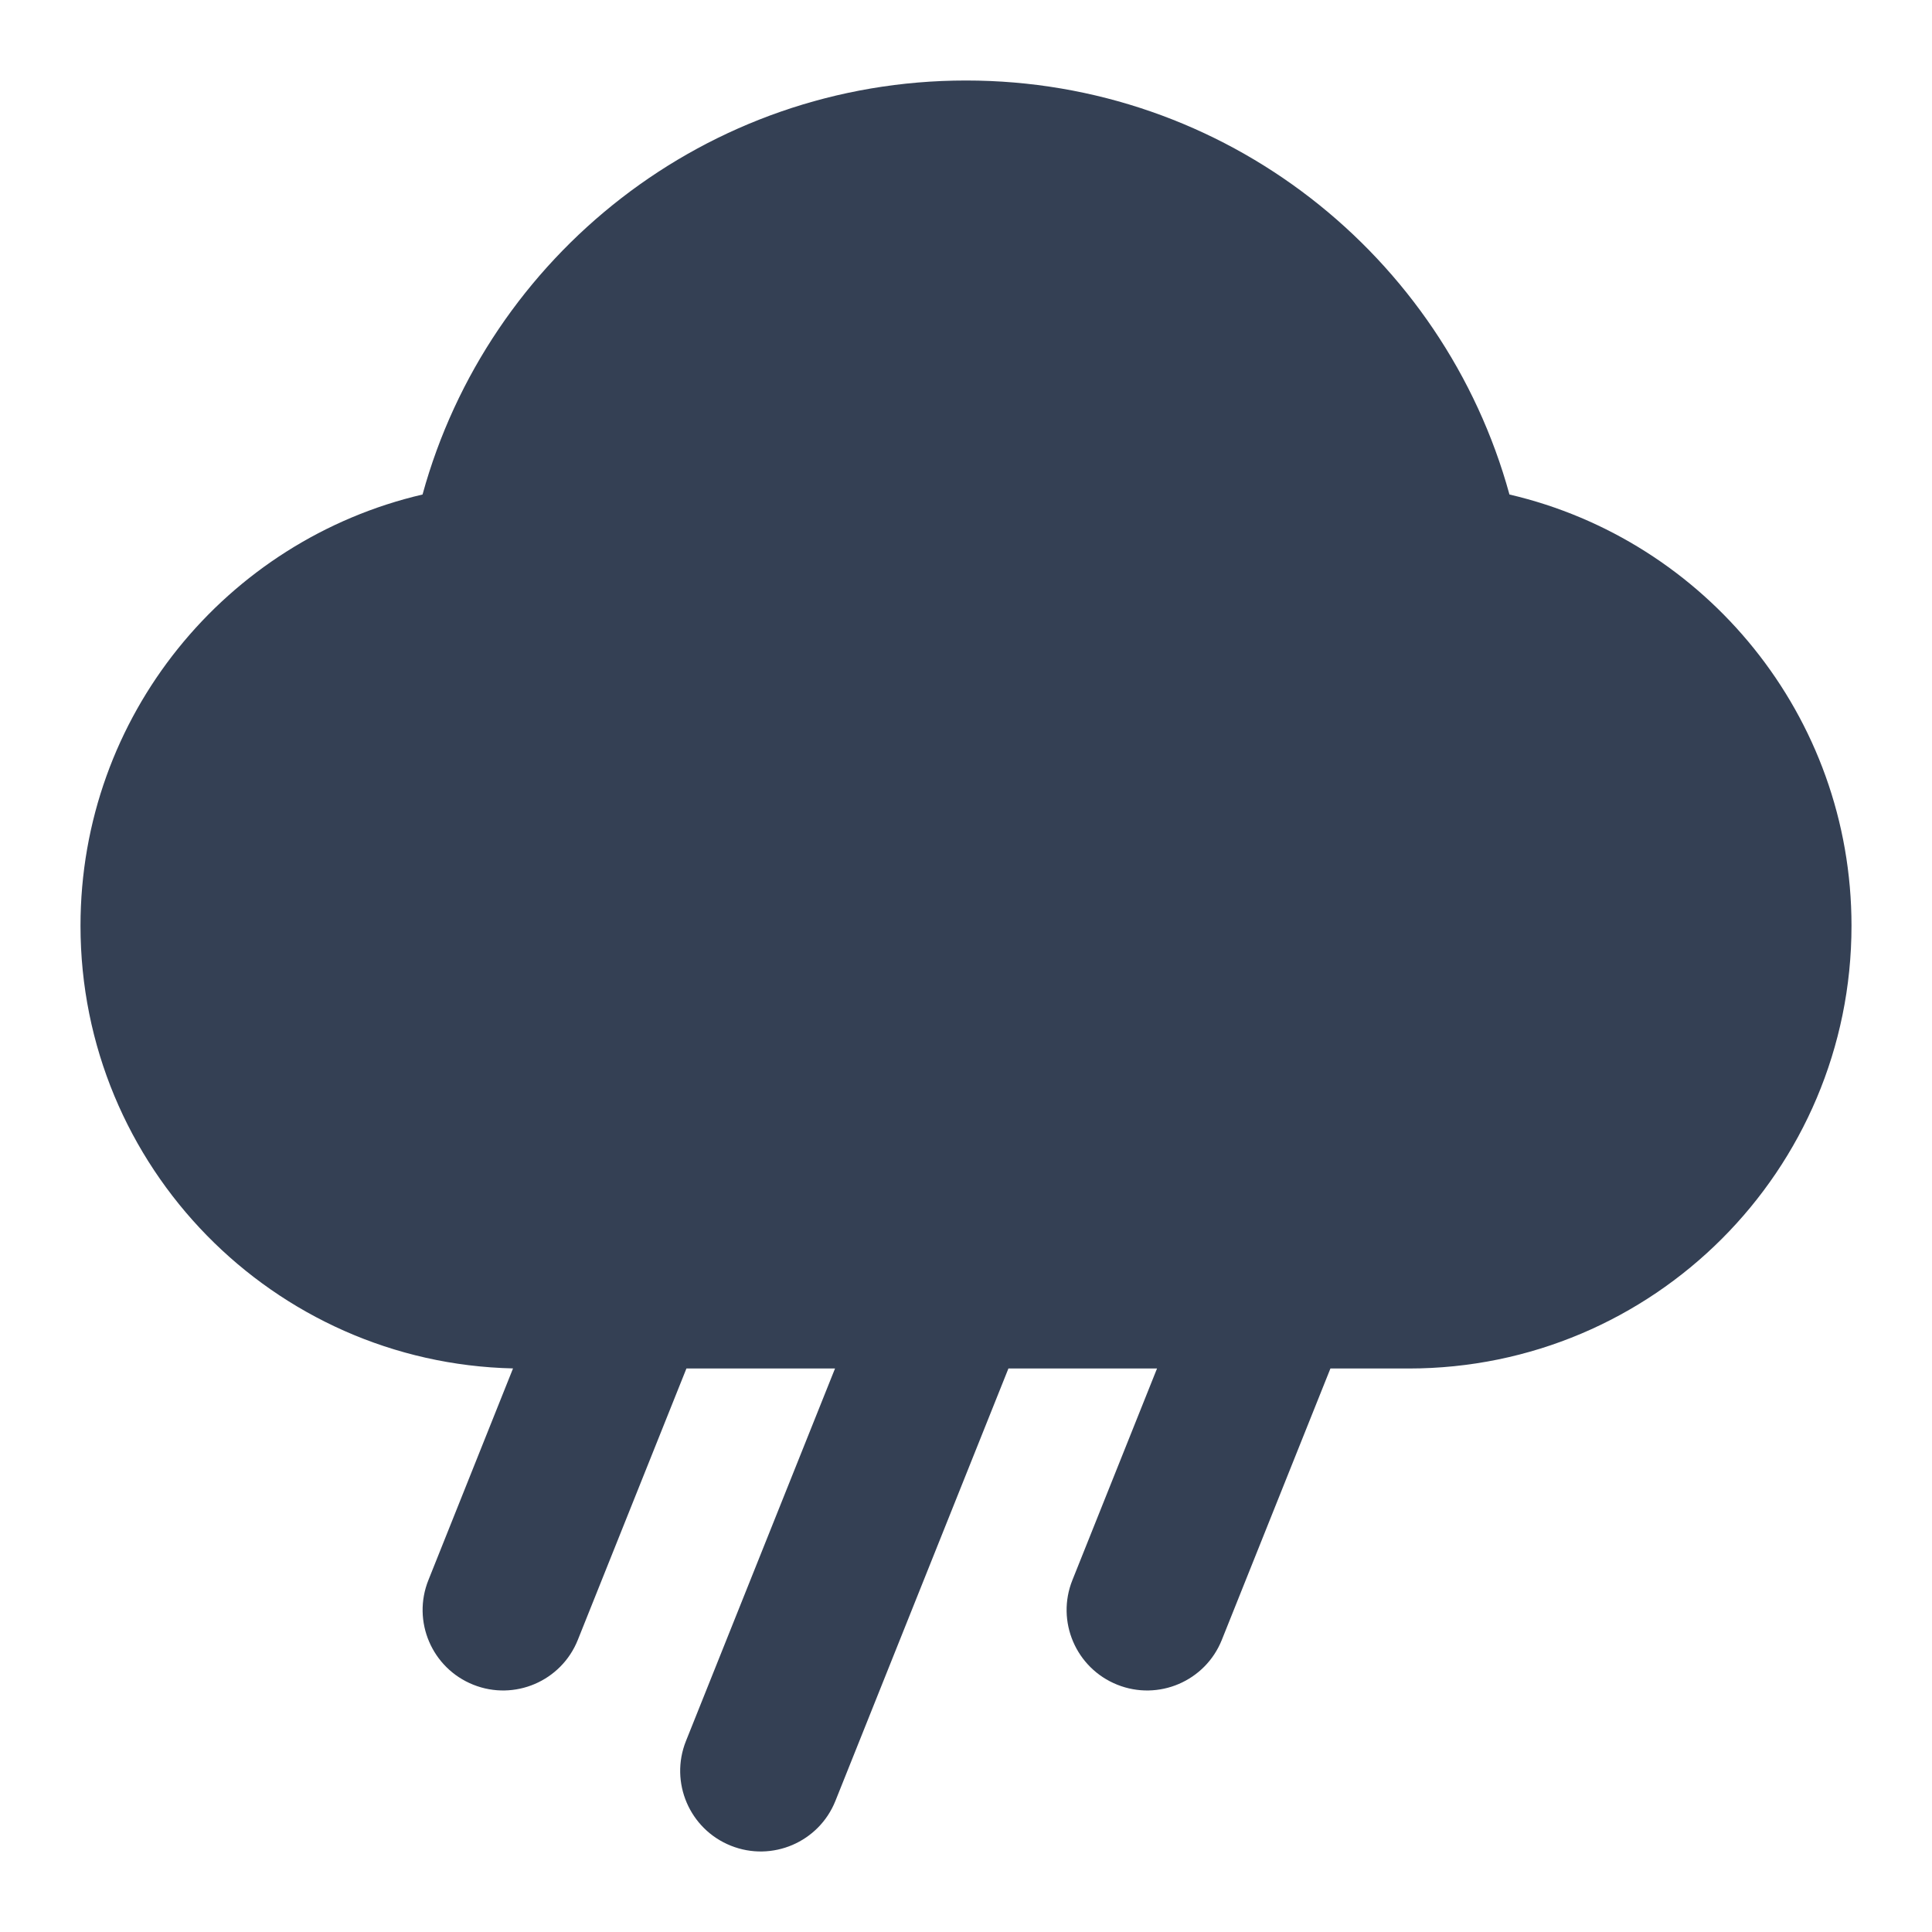 <svg width="24" height="24" viewBox="0 0 24 24" fill="none" xmlns="http://www.w3.org/2000/svg">
<path d="M5.249 6.143C6.063 3.178 8.776 1 12 1C15.224 1 17.937 3.178 18.751 6.143C21.186 6.71 23 8.893 23 11.5C23 14.538 20.538 17 17.5 17H16.527L15.178 20.371C14.973 20.884 14.391 21.133 13.879 20.928C13.366 20.723 13.116 20.141 13.322 19.628L14.373 17H12.527L10.378 22.371C10.173 22.884 9.591 23.133 9.079 22.928C8.566 22.723 8.316 22.141 8.521 21.628L10.373 17H8.527L7.178 20.371C6.973 20.884 6.391 21.133 5.879 20.928C5.366 20.723 5.116 20.141 5.322 19.628L6.373 16.999C3.394 16.931 1 14.495 1 11.5C1 8.893 2.814 6.71 5.249 6.143Z" fill="#344054"/>
</svg>
